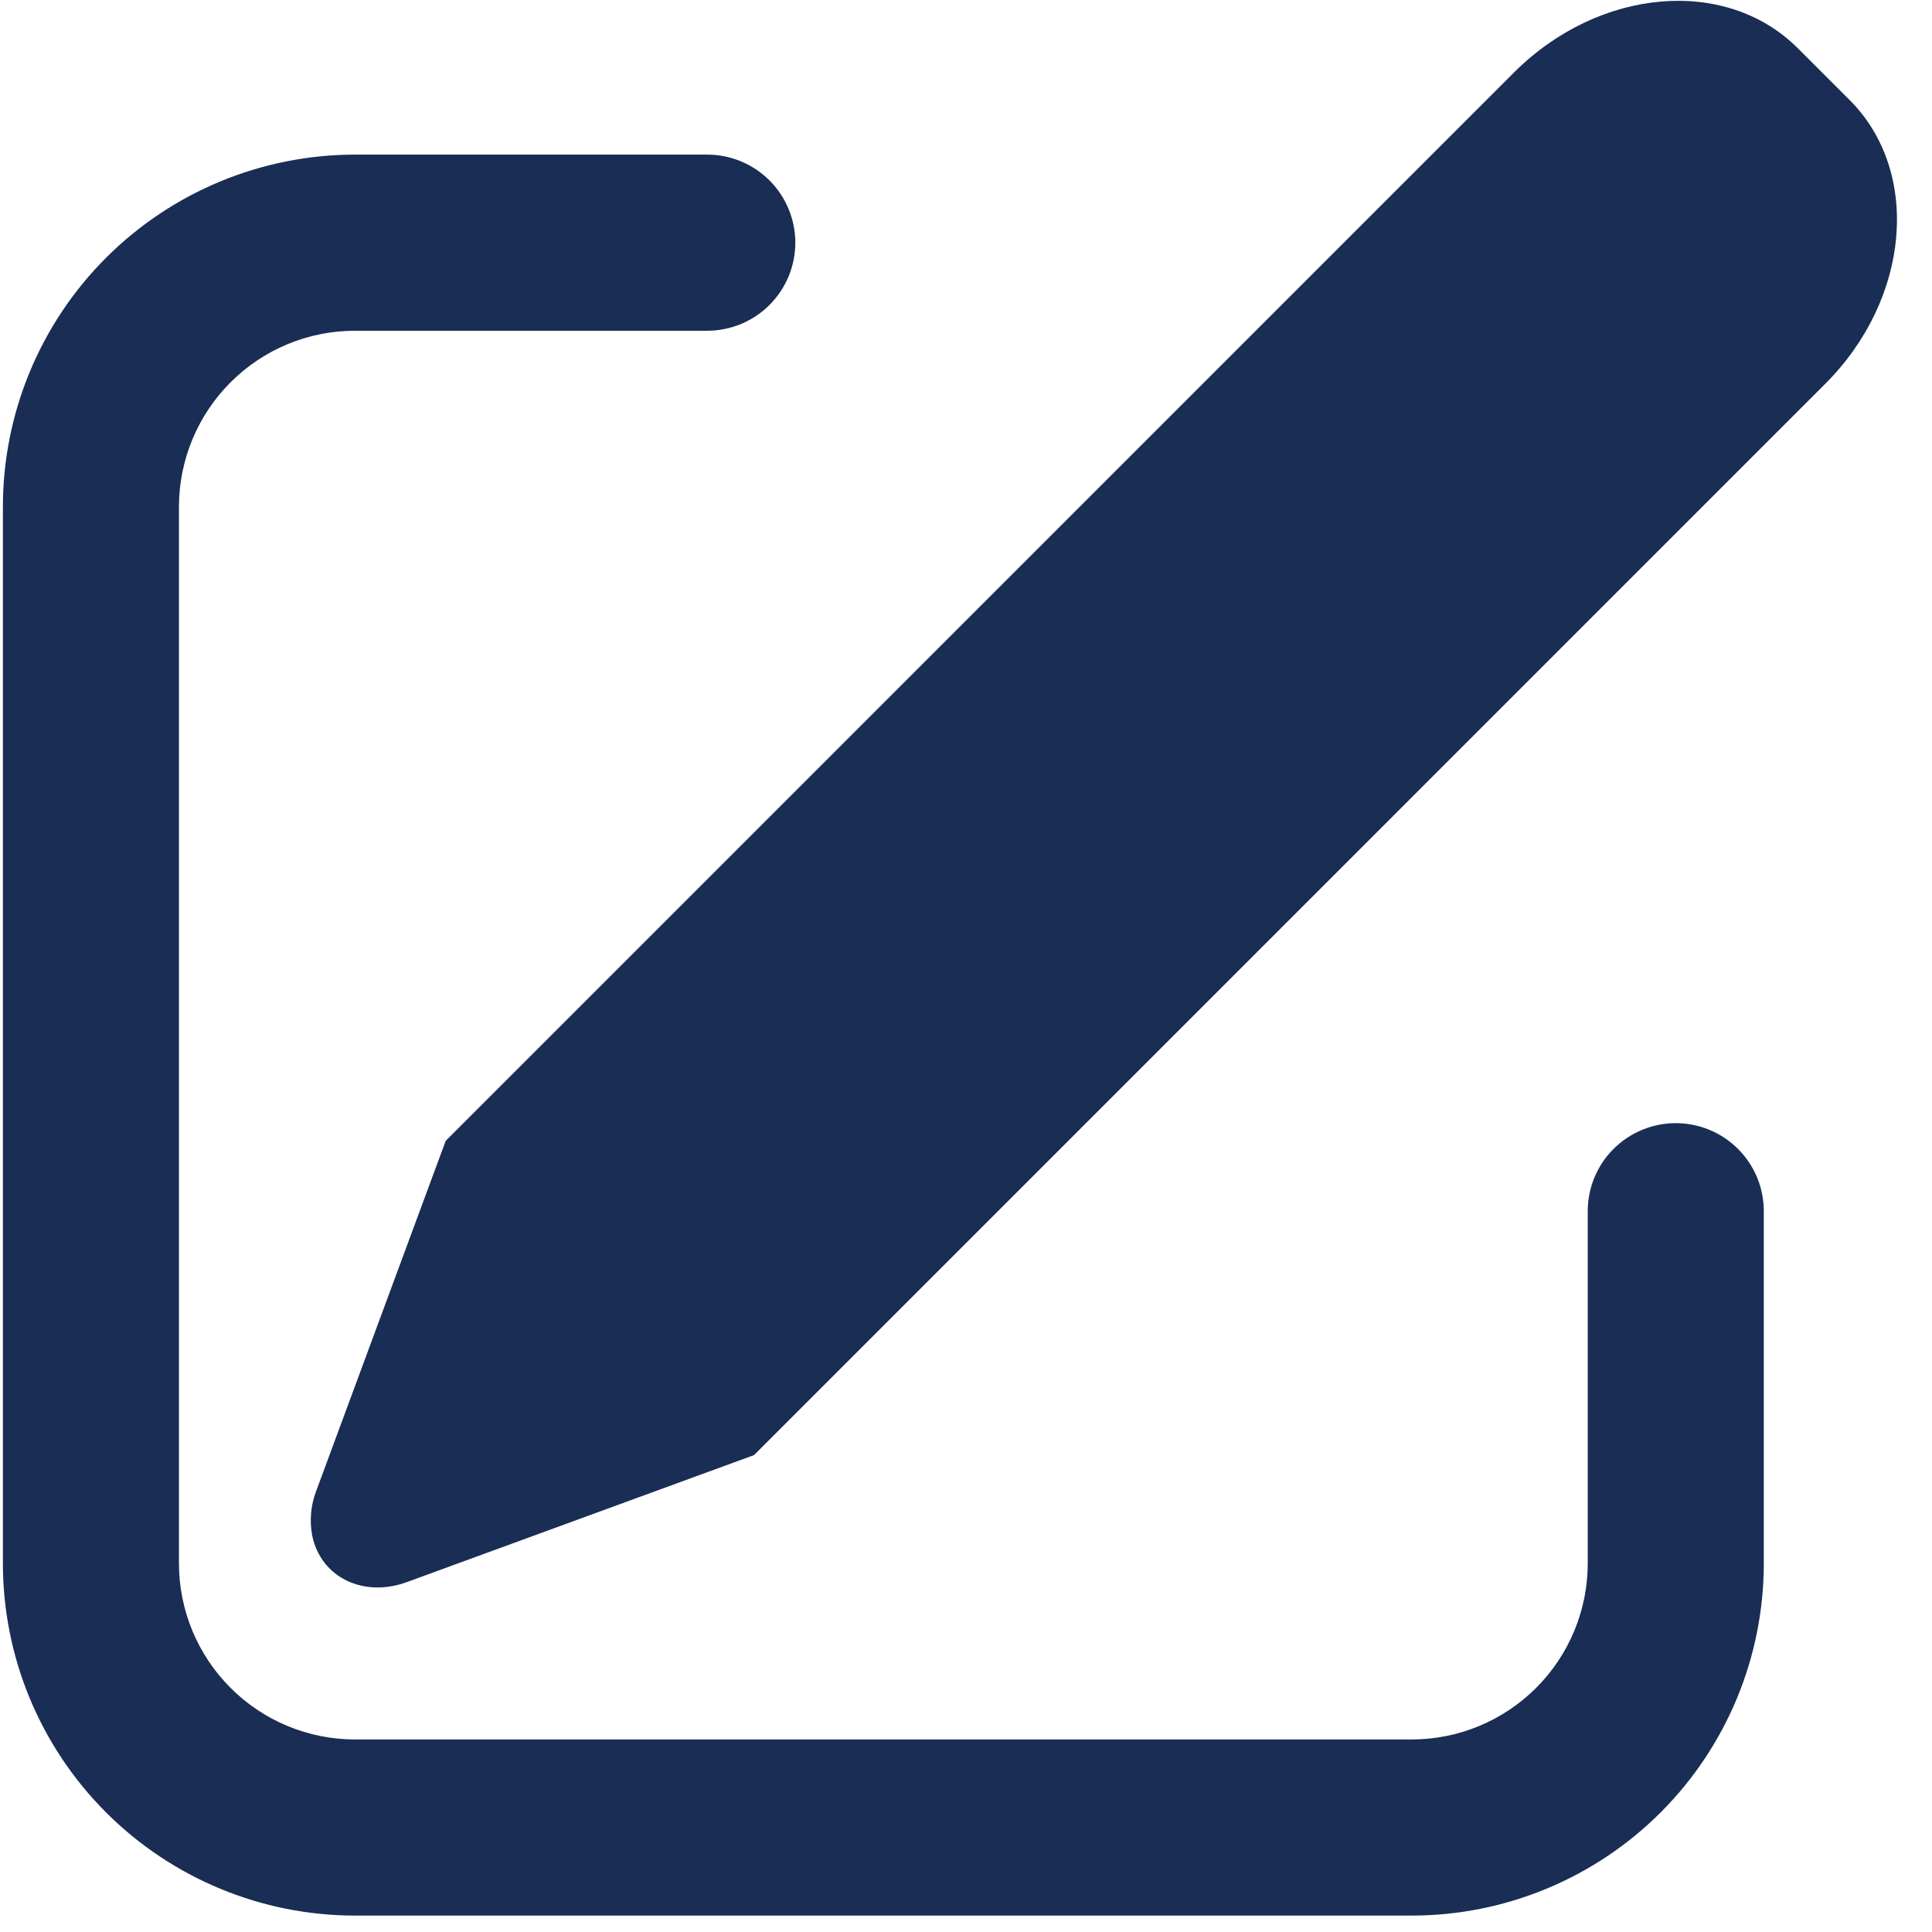 <svg width="32" height="32" viewBox="0 0 32 32" fill="none" xmlns="http://www.w3.org/2000/svg">
<path d="M29.776 0.797L30.636 1.657C31.822 2.844 31.642 4.949 30.232 6.357L12.489 24.101L6.74 26.204C6.018 26.469 5.315 26.125 5.172 25.438C5.124 25.189 5.147 24.931 5.238 24.694L7.382 18.896L25.076 1.201C26.486 -0.208 28.59 -0.389 29.776 0.798V0.797ZM11.714 2.561C11.906 2.561 12.095 2.599 12.272 2.672C12.449 2.746 12.61 2.853 12.745 2.988C12.881 3.124 12.988 3.285 13.062 3.462C13.135 3.638 13.173 3.828 13.173 4.02C13.173 4.211 13.135 4.401 13.062 4.578C12.988 4.755 12.881 4.915 12.745 5.051C12.61 5.186 12.449 5.294 12.272 5.367C12.095 5.44 11.906 5.478 11.714 5.478H5.881C5.107 5.478 4.366 5.785 3.819 6.332C3.272 6.879 2.964 7.621 2.964 8.395V25.895C2.964 26.668 3.272 27.41 3.819 27.957C4.366 28.504 5.107 28.811 5.881 28.811H23.381C24.154 28.811 24.896 28.504 25.443 27.957C25.99 27.41 26.298 26.668 26.298 25.895V20.061C26.298 19.674 26.451 19.303 26.725 19.03C26.998 18.757 27.369 18.603 27.756 18.603C28.143 18.603 28.514 18.757 28.787 19.03C29.061 19.303 29.214 19.674 29.214 20.061V25.895C29.214 27.442 28.6 28.925 27.506 30.019C26.412 31.113 24.928 31.728 23.381 31.728H5.881C4.334 31.728 2.85 31.113 1.756 30.019C0.662 28.925 0.048 27.442 0.048 25.895V8.395C0.048 6.847 0.662 5.364 1.756 4.27C2.85 3.176 4.334 2.561 5.881 2.561H11.714Z" fill="#192D55"/>
</svg>

